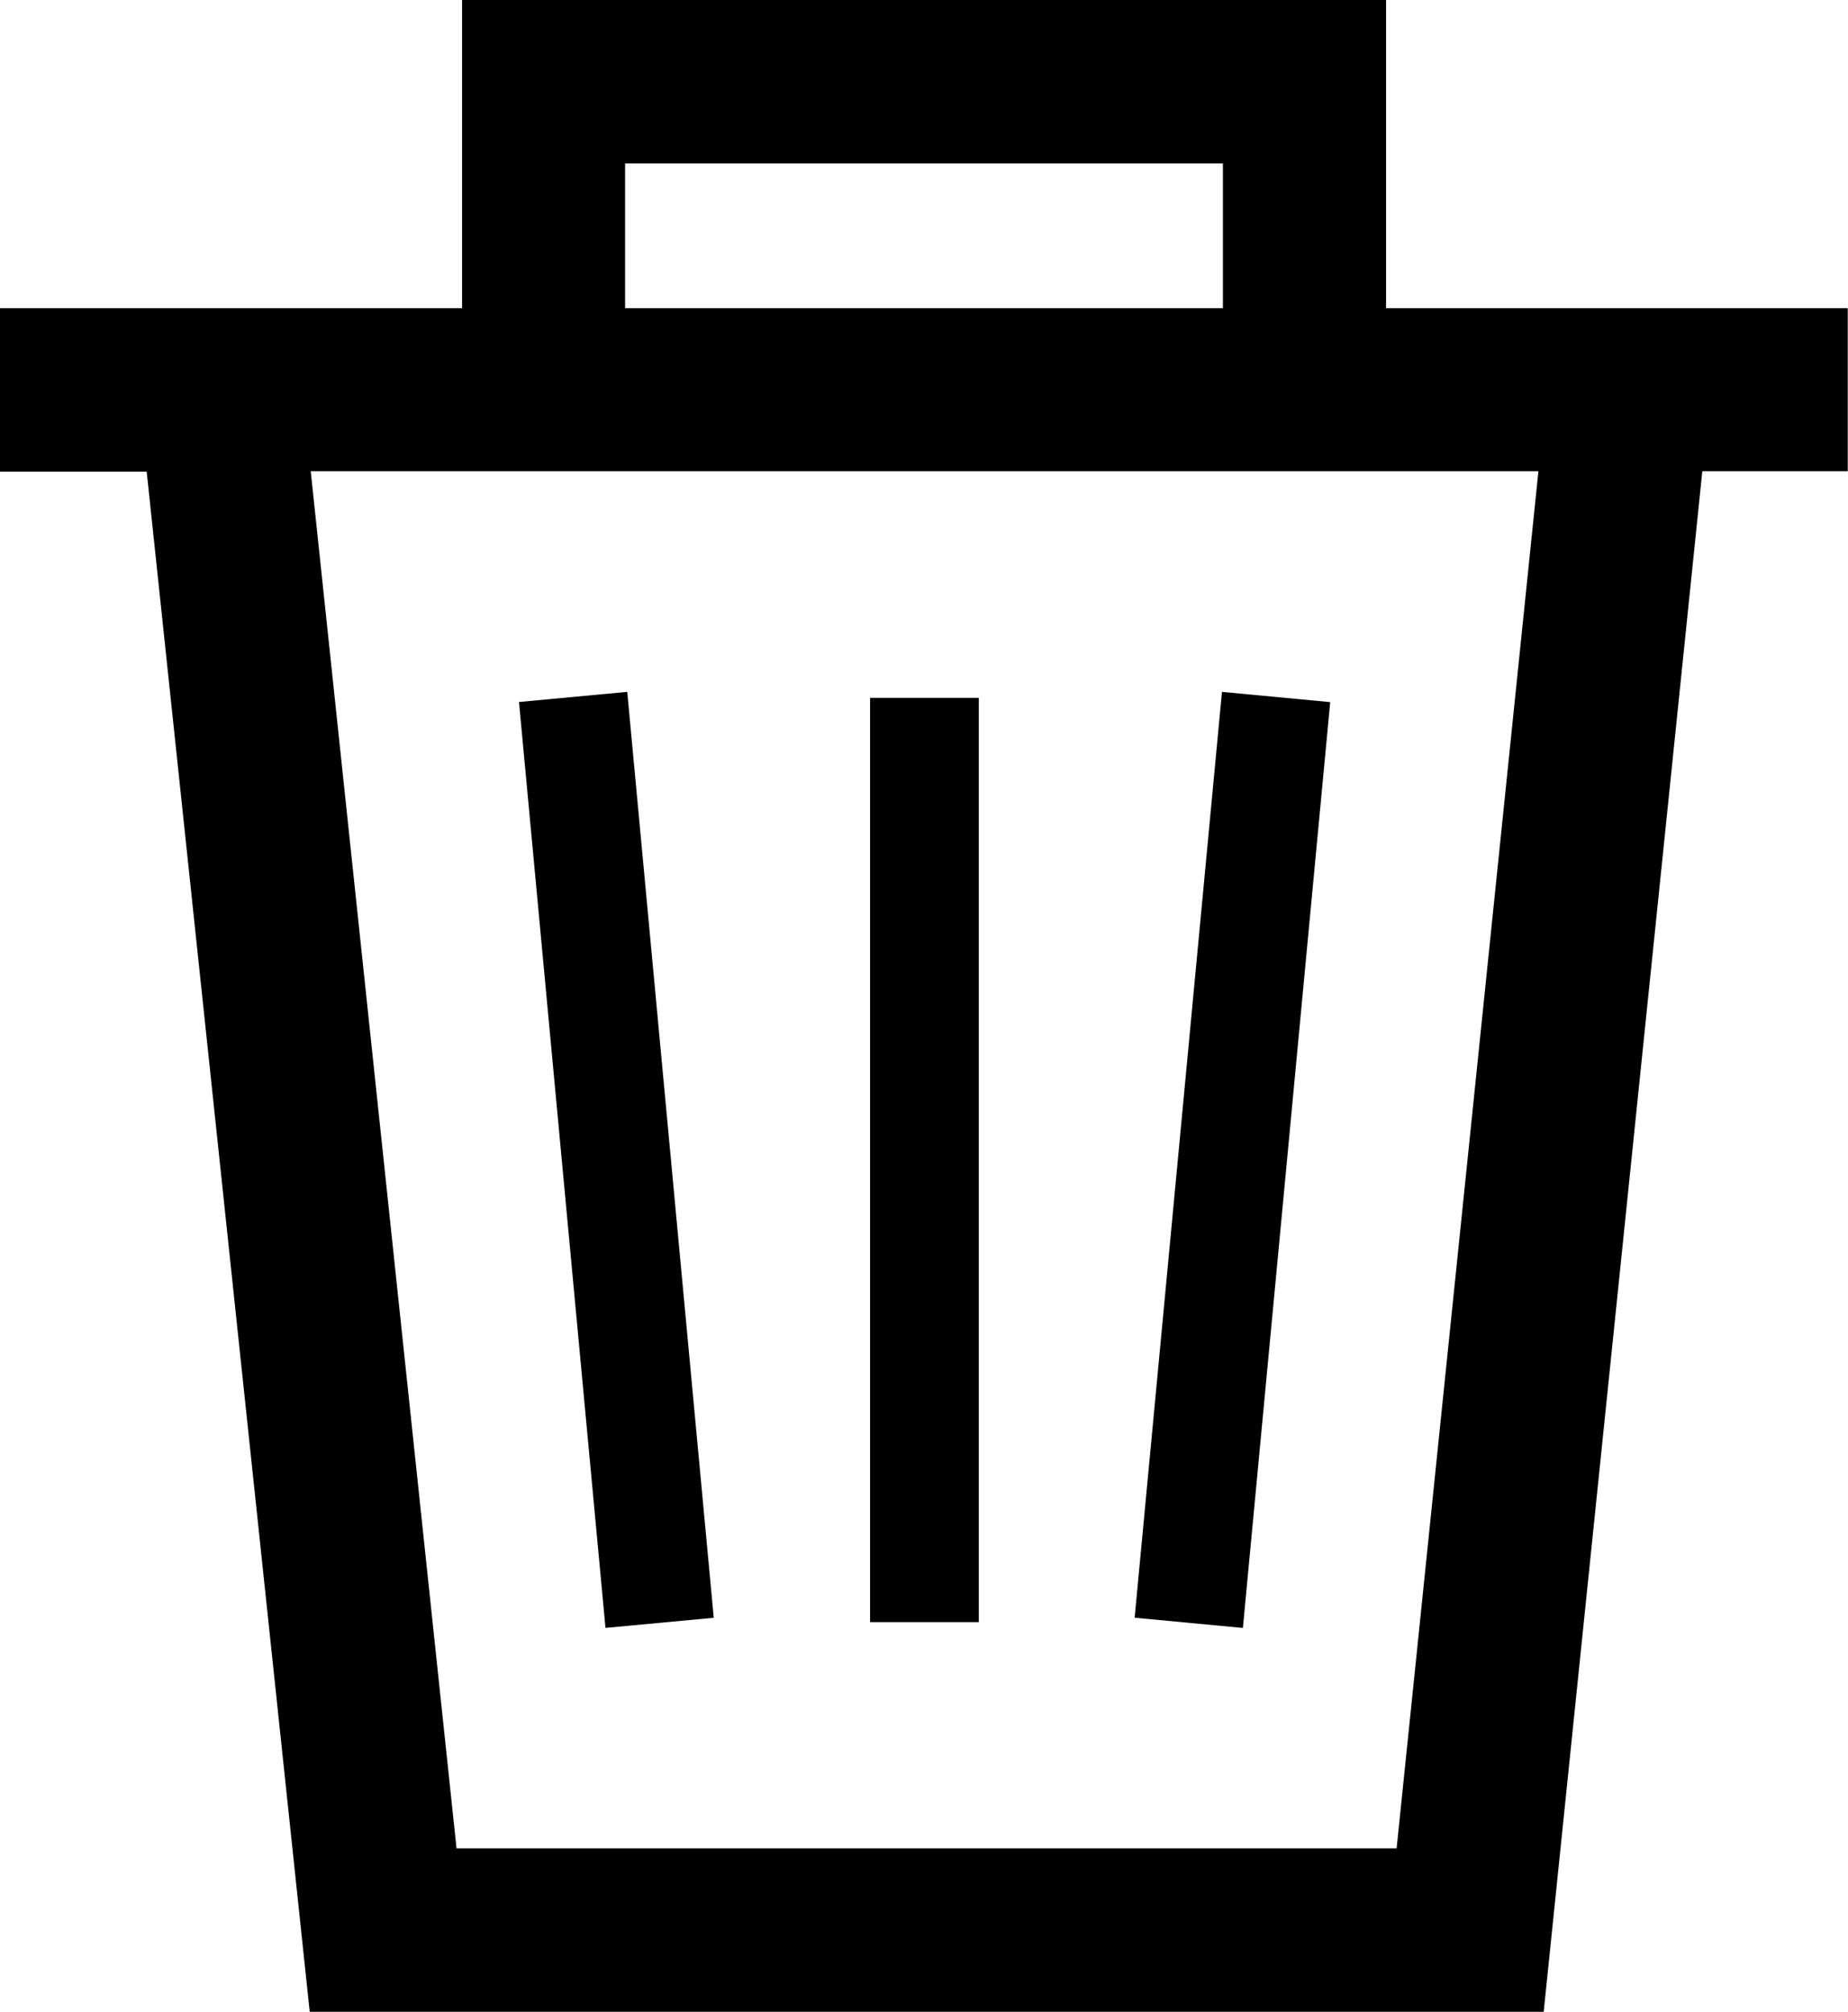 <svg id="icon_delete_grid" xmlns="http://www.w3.org/2000/svg" viewBox="0 0 14.702 16"><title>icon_delete_grid</title><path class="cls-1" d="M14.7,2.451H11.027V0H3.676V2.451H0v1.3H1.167L2.464,16h9.817L13.543,3.748H14.7ZM4.973,1.3H9.729V2.451H4.973ZM11.111,14.7H3.632L2.472,3.748h9.767Z"/><rect class="cls-1" x="6.107" y="8.793" width="7.396" height="0.865" transform="translate(-0.301 18.12) rotate(-84.61)"/><rect class="cls-1" x="4.471" y="5.527" width="0.865" height="7.396" transform="translate(-0.837 0.496) rotate(-5.339)"/><rect class="cls-1" x="6.922" y="5.55" width="0.865" height="7.351"/></svg>
